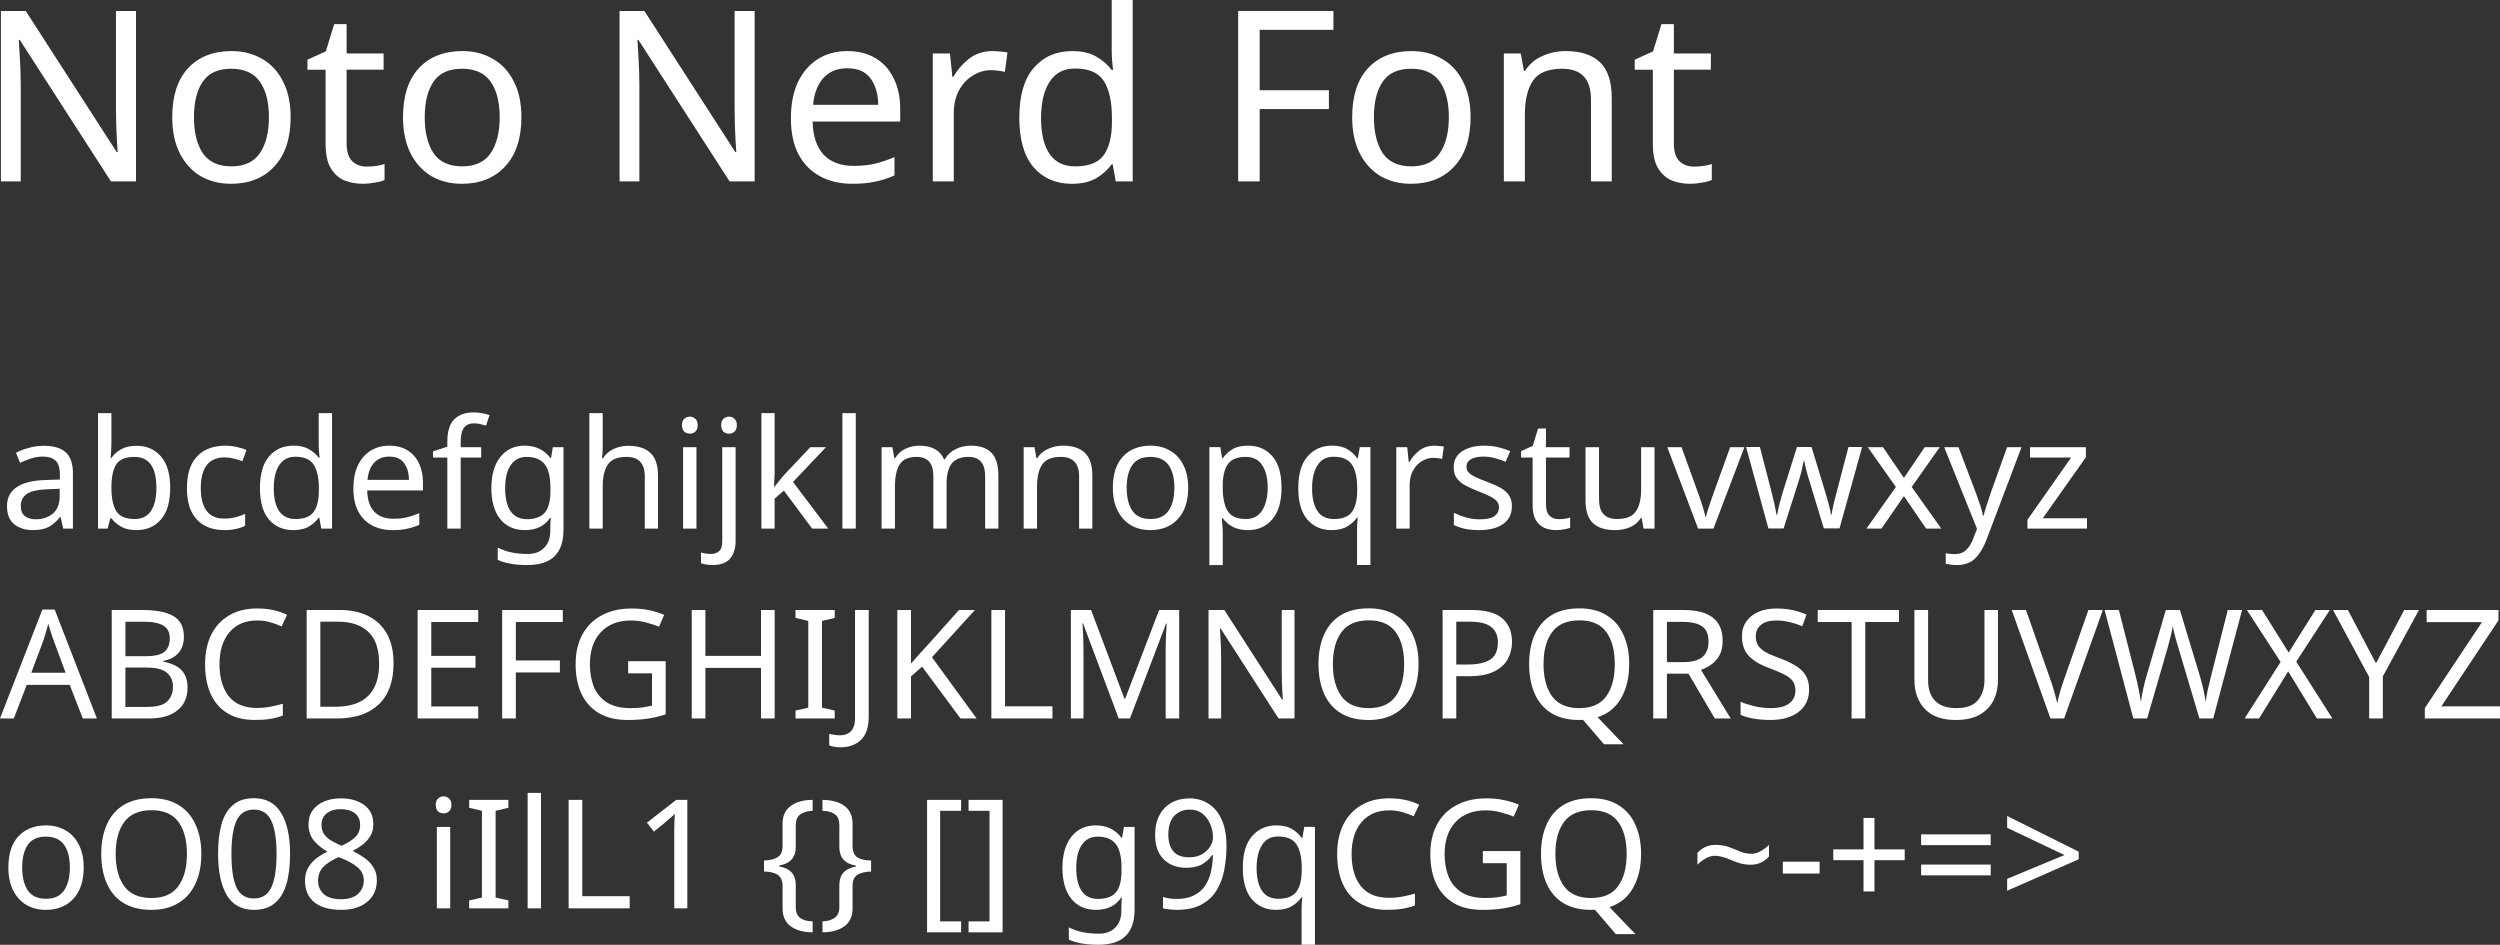 <?xml version="1.0" encoding="UTF-8" standalone="no"?>
<!-- Created with Inkscape (http://www.inkscape.org/) -->

<svg
   xmlns:dc="http://purl.org/dc/elements/1.1/"
   xmlns:cc="http://creativecommons.org/ns#"
   xmlns:rdf="http://www.w3.org/1999/02/22-rdf-syntax-ns#"
   xmlns:svg="http://www.w3.org/2000/svg"
   xmlns="http://www.w3.org/2000/svg"
   xmlns:sodipodi="http://sodipodi.sourceforge.net/DTD/sodipodi-0.dtd"
   xmlns:inkscape="http://www.inkscape.org/namespaces/inkscape"
   width="81.288mm"
   height="30.72mm"
   viewBox="0 0 288.029 108.85"
   id="svg2"
   version="1.1"
   inkscape:version="0.91 r13725"
   sodipodi:docname="Noto Nerd Font.svg">
  <rect x="0" y="0" width="288.029" height="108.85" fill="#333333" stroke="none"/>
  <defs
     id="defs4" />
  <sodipodi:namedview
     id="base"
     pagecolor="#ffffff"
     bordercolor="#666666"
     borderopacity="1.0"
     inkscape:pageopacity="0.0"
     inkscape:pageshadow="2"
     inkscape:zoom="0.7"
     inkscape:cx="-55.419407"
     inkscape:cy="-400.62144"
     inkscape:document-units="px"
     inkscape:current-layer="layer1"
     showgrid="false"
     inkscape:window-width="1861"
     inkscape:window-height="1056"
     inkscape:window-x="59"
     inkscape:window-y="24"
     inkscape:window-maximized="1" />
  <g
     inkscape:label="Layer 1"
     inkscape:groupmode="layer"
     id="layer1"
     transform="translate(-65.419,-80.034)">
    <g
       style="font-style:normal;font-weight:normal;font-size:27.5px;line-height:125%;font-family:'NotoSans Nerd Font';text-decoration: underline;text-decoration-line: underline;letter-spacing:0px;word-spacing:0px;fill:#ffffff;fill-opacity:1;stroke:none;stroke-width:1px;stroke-linecap:butt;stroke-linejoin:miter;stroke-opacity:1"
       id="text4136">
      <path
         d="m 81.09,100.934 -2.888,0 -10.505,-16.307 -0.11,0 q 0.055,0.963 0.138,2.393 0.083,1.43 0.083,2.942 l 0,10.972 -2.283,0 0,-19.635 2.86,0 10.477,16.253 0.11,0 q -0.028,-0.44 -0.083,-1.32 -0.028,-0.88 -0.083,-1.897 -0.028,-1.045 -0.028,-1.952 l 0,-11.082 2.31,0 0,19.635 z"
         id="path4140"
         inkscape:connector-curvature="0" />
      <path
         d="m 98.903,93.536 q 0,3.658 -1.87,5.665 -1.843,2.007 -5.005,2.007 -1.952,0 -3.493,-0.88 -1.512,-0.907 -2.393,-2.612 -0.88,-1.732 -0.88,-4.18 0,-3.658 1.815,-5.638 1.843,-1.98 5.032,-1.98 1.98,0 3.52,0.907 1.54,0.88 2.393,2.585 0.88,1.677 0.88,4.125 z m -11.137,0 q 0,2.612 1.018,4.152 1.045,1.512 3.3,1.512 2.228,0 3.272,-1.512 1.045,-1.54 1.045,-4.152 0,-2.612 -1.045,-4.098 -1.045,-1.485 -3.3,-1.485 -2.255,0 -3.272,1.485 -1.018,1.485 -1.018,4.098 z"
         id="path4142"
         inkscape:connector-curvature="0" />
      <path
         d="m 107.661,99.229 q 0.55,0 1.127,-0.083 0.578,-0.083 0.935,-0.22 l 0,1.842 q -0.385,0.193 -1.1,0.302 -0.715,0.138 -1.375,0.138 -1.155,0 -2.145,-0.385 -0.963,-0.412 -1.567,-1.402 -0.605,-0.99 -0.605,-2.777 l 0,-8.58 -2.09,0 0,-1.155 2.118,-0.963 0.963,-3.135 1.43,0 0,3.382 4.263,0 0,1.87 -4.263,0 0,8.525 q 0,1.347 0.632,2.007 0.66,0.632 1.677,0.632 z"
         id="path4144"
         inkscape:connector-curvature="0" />
      <path
         d="m 125.49,93.536 q 0,3.658 -1.87,5.665 -1.843,2.007 -5.005,2.007 -1.952,0 -3.493,-0.88 -1.512,-0.907 -2.393,-2.612 -0.88,-1.732 -0.88,-4.18 0,-3.658 1.815,-5.638 1.843,-1.98 5.032,-1.98 1.98,0 3.52,0.907 1.54,0.88 2.393,2.585 0.88,1.677 0.88,4.125 z m -11.137,0 q 0,2.612 1.018,4.152 1.045,1.512 3.3,1.512 2.228,0 3.272,-1.512 1.045,-1.54 1.045,-4.152 0,-2.612 -1.045,-4.098 -1.045,-1.485 -3.3,-1.485 -2.255,0 -3.272,1.485 -1.018,1.485 -1.018,4.098 z"
         id="path4146"
         inkscape:connector-curvature="0" />
      <path
         d="m 152.364,100.934 -2.888,0 -10.505,-16.307 -0.11,0 q 0.055,0.963 0.138,2.393 0.083,1.43 0.083,2.942 l 0,10.972 -2.283,0 0,-19.635 2.86,0 10.477,16.253 0.11,0 q -0.028,-0.44 -0.083,-1.32 -0.028,-0.88 -0.083,-1.897 -0.028,-1.045 -0.028,-1.952 l 0,-11.082 2.31,0 0,19.635 z"
         id="path4148"
         inkscape:connector-curvature="0" />
      <path
         d="m 163.055,85.919 q 1.87,0 3.245,0.825 1.375,0.825 2.09,2.337 0.743,1.485 0.743,3.493 l 0,1.458 -10.092,0 q 0.055,2.502 1.265,3.822 1.238,1.292 3.438,1.292 1.403,0 2.475,-0.247 1.1,-0.275 2.255,-0.77 l 0,2.117 q -1.127,0.495 -2.228,0.715 -1.1,0.247 -2.612,0.247 -2.118,0 -3.712,-0.853 -1.595,-0.852 -2.502,-2.53 -0.88,-1.677 -0.88,-4.152 0,-2.42 0.797,-4.152 0.825,-1.732 2.283,-2.667 1.485,-0.935 3.438,-0.935 z m -0.028,1.98 q -1.732,0 -2.75,1.127 -0.99,1.1 -1.183,3.08 l 7.508,0 q -0.028,-1.87 -0.88,-3.025 -0.853,-1.183 -2.695,-1.183 z"
         id="path4150"
         inkscape:connector-curvature="0" />
      <path
         d="m 179.76,85.919 q 0.412,0 0.88,0.055 0.468,0.028 0.853,0.11 l -0.302,2.228 q -0.357,-0.083 -0.797,-0.138 -0.44,-0.055 -0.797,-0.055 -1.127,0 -2.118,0.632 -0.99,0.605 -1.595,1.732 -0.578,1.1 -0.578,2.585 l 0,7.865 -2.42,0 0,-14.74 1.98,0 0.275,2.695 0.11,0 q 0.688,-1.21 1.815,-2.09 1.155,-0.88 2.695,-0.88 z"
         id="path4152"
         inkscape:connector-curvature="0" />
      <path
         d="m 188.906,101.209 q -2.75,0 -4.4,-1.897 -1.65,-1.925 -1.65,-5.72 0,-3.795 1.65,-5.72 1.677,-1.952 4.428,-1.952 1.705,0 2.777,0.632 1.1,0.632 1.788,1.54 l 0.165,0 q -0.055,-0.357 -0.11,-1.045 -0.055,-0.715 -0.055,-1.127 l 0,-5.885 2.42,0 0,20.9 -1.952,0 -0.357,-1.98 -0.11,0 q -0.66,0.935 -1.76,1.595 -1.1,0.66 -2.833,0.66 z m 0.385,-2.007 q 2.337,0 3.272,-1.265 0.963,-1.292 0.963,-3.877 l 0,-0.44 q 0,-2.75 -0.907,-4.207 -0.907,-1.485 -3.355,-1.485 -1.952,0 -2.942,1.567 -0.963,1.54 -0.963,4.152 0,2.64 0.963,4.098 0.99,1.458 2.97,1.458 z"
         id="path4154"
         inkscape:connector-curvature="0" />
      <path
         d="m 210.548,100.934 -2.475,0 0,-19.635 10.973,0 0,2.172 -8.498,0 0,6.957 7.975,0 0,2.172 -7.975,0 0,8.332 z"
         id="path4156"
         inkscape:connector-curvature="0" />
      <path
         d="m 234.846,93.536 q 0,3.658 -1.87,5.665 -1.843,2.007 -5.005,2.007 -1.952,0 -3.493,-0.88 -1.512,-0.907 -2.393,-2.612 -0.88,-1.732 -0.88,-4.18 0,-3.658 1.815,-5.638 1.843,-1.98 5.032,-1.98 1.98,0 3.52,0.907 1.54,0.88 2.393,2.585 0.88,1.677 0.88,4.125 z m -11.137,0 q 0,2.612 1.018,4.152 1.045,1.512 3.3,1.512 2.228,0 3.272,-1.512 1.045,-1.54 1.045,-4.152 0,-2.612 -1.045,-4.098 -1.045,-1.485 -3.3,-1.485 -2.255,0 -3.272,1.485 -1.018,1.485 -1.018,4.098 z"
         id="path4158"
         inkscape:connector-curvature="0" />
      <path
         d="m 245.776,85.919 q 2.64,0 3.987,1.292 1.347,1.292 1.347,4.125 l 0,9.597 -2.393,0 0,-9.432 q 0,-3.547 -3.3,-3.547 -2.447,0 -3.382,1.375 -0.935,1.375 -0.935,3.96 l 0,7.645 -2.42,0 0,-14.74 1.952,0 0.357,2.007 0.138,0 q 0.715,-1.155 1.98,-1.705 1.265,-0.578 2.667,-0.578 z"
         id="path4160"
         inkscape:connector-curvature="0" />
      <path
         d="m 260.576,99.229 q 0.55,0 1.127,-0.083 0.578,-0.083 0.935,-0.22 l 0,1.842 q -0.385,0.193 -1.1,0.302 -0.715,0.138 -1.375,0.138 -1.155,0 -2.145,-0.385 -0.963,-0.412 -1.567,-1.402 -0.605,-0.99 -0.605,-2.777 l 0,-8.58 -2.09,0 0,-1.155 2.118,-0.963 0.963,-3.135 1.43,0 0,3.382 4.263,0 0,1.87 -4.263,0 0,8.525 q 0,1.347 0.632,2.007 0.66,0.632 1.677,0.632 z"
         id="path4162"
         inkscape:connector-curvature="0" />
    </g>
    <g
       style="font-style:normal;font-weight:normal;font-size:27.5px;line-height:125%;font-family:'NotoSans Nerd Font';letter-spacing:0px;word-spacing:0px;fill:#ffffff;fill-opacity:1;stroke:none;stroke-width:1px;stroke-linecap:butt;stroke-linejoin:miter;stroke-opacity:1"
       id="text4140">
      <path
         d="m 70.459,131.396 q 1.715,0 2.538,0.752 0.823,0.752 0.823,2.397 l 0,6.388 -1.12,0 -0.297,-1.33 -0.07,0 q -0.613,0.77 -1.295,1.137 -0.682,0.367 -1.855,0.367 -1.278,0 -2.118,-0.665 -0.84,-0.682 -0.84,-2.118 0,-1.4 1.103,-2.152 1.103,-0.77 3.395,-0.84 l 1.593,-0.052 0,-0.56 q 0,-1.173 -0.507,-1.627 -0.507,-0.455 -1.435,-0.455 -0.735,0 -1.4,0.228 -0.665,0.21 -1.242,0.49 l -0.472,-1.155 q 0.613,-0.333 1.452,-0.56 0.84,-0.245 1.75,-0.245 z m 1.837,4.952 -1.383,0.052 q -1.75,0.07 -2.433,0.56 -0.665,0.49 -0.665,1.383 0,0.787 0.472,1.155 0.49,0.367 1.242,0.367 1.173,0 1.96,-0.647 0.805,-0.665 0.805,-2.03 l 0,-0.84 z"
         style="font-size:17.5px"
         id="path4165"
         inkscape:connector-curvature="0" />
      <path
         d="m 78.256,127.634 0,3.237 q 0,0.595 -0.035,1.12 -0.018,0.507 -0.052,0.805 l 0.087,0 q 0.403,-0.595 1.103,-0.998 0.7,-0.403 1.802,-0.403 1.75,0 2.8,1.225 1.067,1.208 1.067,3.623 0,2.415 -1.067,3.64 -1.067,1.225 -2.8,1.225 -1.103,0 -1.802,-0.403 -0.7,-0.403 -1.103,-0.963 l -0.122,0 -0.315,1.19 -1.103,0 0,-13.3 1.54,0 z m 2.643,5.04 q -1.505,0 -2.083,0.858 -0.56,0.858 -0.56,2.66 l 0,0.07 q 0,1.732 0.56,2.66 0.578,0.91 2.118,0.91 1.26,0 1.873,-0.927 0.63,-0.927 0.63,-2.678 0,-3.553 -2.538,-3.553 z"
         style="font-size:17.5px"
         id="path4167"
         inkscape:connector-curvature="0" />
      <path
         d="m 91.246,141.109 q -1.26,0 -2.223,-0.507 -0.963,-0.507 -1.522,-1.575 -0.542,-1.067 -0.542,-2.73 0,-1.732 0.56,-2.817 0.578,-1.085 1.575,-1.593 0.998,-0.507 2.257,-0.507 0.7,0 1.365,0.158 0.682,0.14 1.103,0.35 l -0.472,1.278 q -0.42,-0.158 -0.98,-0.297 -0.56,-0.14 -1.05,-0.14 -2.765,0 -2.765,3.553 0,1.698 0.665,2.607 0.682,0.892 2.013,0.892 0.752,0 1.347,-0.158 0.595,-0.158 1.085,-0.385 l 0,1.365 q -0.472,0.245 -1.05,0.367 -0.56,0.14 -1.365,0.14 z"
         style="font-size:17.5px"
         id="path4169"
         inkscape:connector-curvature="0" />
      <path
         d="m 99.216,141.109 q -1.75,0 -2.8,-1.208 -1.05,-1.225 -1.05,-3.64 0,-2.415 1.05,-3.64 1.067,-1.242 2.817,-1.242 1.085,0 1.768,0.403 0.7,0.403 1.137,0.98 l 0.105,0 q -0.035,-0.228 -0.07,-0.665 -0.035,-0.455 -0.035,-0.718 l 0,-3.745 1.54,0 0,13.3 -1.242,0 -0.228,-1.26 -0.07,0 q -0.42,0.595 -1.12,1.015 -0.7,0.42 -1.803,0.42 z m 0.245,-1.278 q 1.488,0 2.083,-0.805 0.613,-0.823 0.613,-2.467 l 0,-0.28 q 0,-1.75 -0.578,-2.678 -0.578,-0.945 -2.135,-0.945 -1.242,0 -1.873,0.998 -0.613,0.98 -0.613,2.643 0,1.68 0.613,2.607 0.63,0.927 1.89,0.927 z"
         style="font-size:17.5px"
         id="path4171"
         inkscape:connector-curvature="0" />
      <path
         d="m 110.28,131.379 q 1.19,0 2.065,0.525 0.875,0.525 1.33,1.488 0.472,0.945 0.472,2.223 l 0,0.927 -6.423,0 q 0.035,1.593 0.805,2.433 0.787,0.823 2.188,0.823 0.892,0 1.575,-0.158 0.7,-0.175 1.435,-0.49 l 0,1.347 q -0.718,0.315 -1.417,0.455 -0.7,0.158 -1.663,0.158 -1.347,0 -2.362,-0.542 -1.015,-0.542 -1.593,-1.61 -0.56,-1.067 -0.56,-2.643 0,-1.54 0.507,-2.643 0.525,-1.103 1.452,-1.698 0.945,-0.595 2.188,-0.595 z m -0.018,1.26 q -1.103,0 -1.75,0.718 -0.63,0.7 -0.752,1.96 l 4.777,0 q -0.018,-1.19 -0.56,-1.925 -0.542,-0.752 -1.715,-0.752 z"
         style="font-size:17.5px"
         id="path4173"
         inkscape:connector-curvature="0" />
      <path
         d="m 120.858,132.744 -2.362,0 0,8.19 -1.54,0 0,-8.19 -1.645,0 0,-0.718 1.645,-0.525 0,-0.542 q 0,-1.82 0.787,-2.607 0.805,-0.805 2.257,-0.805 0.542,0 1.015,0.105 0.472,0.087 0.805,0.21 l -0.403,1.208 q -0.28,-0.087 -0.647,-0.175 -0.367,-0.087 -0.752,-0.087 -0.77,0 -1.155,0.525 -0.367,0.507 -0.367,1.61 l 0,0.613 2.362,0 0,1.19 z"
         style="font-size:17.5px"
         id="path4175"
         inkscape:connector-curvature="0" />
      <path
         d="m 125.876,131.379 q 0.927,0 1.663,0.35 0.752,0.35 1.278,1.067 l 0.087,0 0.21,-1.242 1.225,0 0,9.537 q 0,2.013 -1.032,3.027 -1.015,1.015 -3.167,1.015 -2.065,0 -3.377,-0.595 l 0,-1.417 q 1.383,0.735 3.465,0.735 1.208,0 1.89,-0.718 0.7,-0.7 0.7,-1.925 l 0,-0.367 q 0,-0.21 0.018,-0.595 0.018,-0.403 0.035,-0.56 l -0.07,0 q -0.945,1.417 -2.905,1.417 -1.82,0 -2.853,-1.278 -1.015,-1.278 -1.015,-3.57 0,-2.24 1.015,-3.553 1.032,-1.33 2.835,-1.33 z m 0.21,1.295 q -1.173,0 -1.82,0.945 -0.647,0.927 -0.647,2.66 0,1.732 0.63,2.66 0.63,0.91 1.873,0.91 1.417,0 2.065,-0.752 0.647,-0.77 0.647,-2.467 l 0,-0.367 q 0,-1.907 -0.665,-2.748 -0.665,-0.84 -2.083,-0.84 z"
         style="font-size:17.5px"
         id="path4177"
         inkscape:connector-curvature="0" />
      <path
         d="m 134.858,127.634 0,3.902 q 0,0.7 -0.087,1.312 l 0.105,0 q 0.455,-0.718 1.225,-1.085 0.787,-0.367 1.698,-0.367 1.698,0 2.555,0.823 0.875,0.805 0.875,2.607 l 0,6.107 -1.522,0 0,-6.003 q 0,-2.257 -2.1,-2.257 -1.575,0 -2.17,0.892 -0.578,0.875 -0.578,2.52 l 0,4.848 -1.54,0 0,-13.3 1.54,0 z"
         style="font-size:17.5px"
         id="path4179"
         inkscape:connector-curvature="0" />
      <path
         d="m 144.906,128.036 q 0.35,0 0.613,0.245 0.28,0.228 0.28,0.735 0,0.507 -0.28,0.752 -0.263,0.228 -0.613,0.228 -0.385,0 -0.647,-0.228 -0.263,-0.245 -0.263,-0.752 0,-0.507 0.263,-0.735 0.263,-0.245 0.647,-0.245 z m 0.752,3.518 0,9.38 -1.54,0 0,-9.38 1.54,0 z"
         style="font-size:17.5px"
         id="path4181"
         inkscape:connector-curvature="0" />
      <path
         d="m 148.508,129.016 q 0,-0.507 0.263,-0.735 0.263,-0.245 0.647,-0.245 0.35,0 0.613,0.245 0.28,0.228 0.28,0.735 0,0.507 -0.28,0.752 -0.263,0.228 -0.613,0.228 -0.385,0 -0.647,-0.228 -0.263,-0.245 -0.263,-0.752 z m -0.98,16.117 q -0.455,0 -0.787,-0.07 -0.333,-0.052 -0.56,-0.14 l 0,-1.242 q 0.263,0.087 0.542,0.122 0.28,0.052 0.613,0.052 0.56,0 0.927,-0.315 0.367,-0.297 0.367,-1.155 l 0,-10.832 1.54,0 0,10.78 q 0,1.312 -0.63,2.047 -0.63,0.752 -2.013,0.752 z"
         style="font-size:17.5px"
         id="path4183"
         inkscape:connector-curvature="0" />
      <path
         d="m 154.665,127.634 0,6.947 q 0,0.28 -0.035,0.735 -0.018,0.455 -0.035,0.787 l 0.07,0 q 0.105,-0.14 0.315,-0.403 0.21,-0.263 0.42,-0.525 0.228,-0.28 0.385,-0.455 l 2.993,-3.167 1.802,0 -3.797,4.008 4.06,5.372 -1.855,0 -3.255,-4.375 -1.067,0.927 0,3.447 -1.522,0 0,-13.3 1.522,0 z"
         style="font-size:17.5px"
         id="path4185"
         inkscape:connector-curvature="0" />
      <path
         d="m 164.013,140.934 -1.54,0 0,-13.3 1.54,0 0,13.3 z"
         style="font-size:17.5px"
         id="path4187"
         inkscape:connector-curvature="0" />
      <path
         d="m 177.275,131.379 q 1.593,0 2.38,0.823 0.787,0.823 0.787,2.625 l 0,6.107 -1.522,0 0,-6.037 q 0,-2.223 -1.907,-2.223 -1.365,0 -1.96,0.787 -0.578,0.787 -0.578,2.292 l 0,5.18 -1.522,0 0,-6.037 q 0,-2.223 -1.925,-2.223 -1.417,0 -1.96,0.875 -0.542,0.875 -0.542,2.52 l 0,4.865 -1.54,0 0,-9.38 1.242,0 0.228,1.278 0.087,0 q 0.438,-0.735 1.173,-1.085 0.752,-0.367 1.593,-0.367 2.205,0 2.87,1.575 l 0.087,0 q 0.472,-0.805 1.278,-1.19 0.805,-0.385 1.732,-0.385 z"
         style="font-size:17.5px"
         id="path4189"
         inkscape:connector-curvature="0" />
      <path
         d="m 187.872,131.379 q 1.68,0 2.538,0.823 0.858,0.823 0.858,2.625 l 0,6.107 -1.522,0 0,-6.003 q 0,-2.257 -2.1,-2.257 -1.558,0 -2.152,0.875 -0.595,0.875 -0.595,2.52 l 0,4.865 -1.54,0 0,-9.38 1.242,0 0.228,1.278 0.087,0 q 0.455,-0.735 1.26,-1.085 0.805,-0.367 1.698,-0.367 z"
         style="font-size:17.5px"
         id="path4191"
         inkscape:connector-curvature="0" />
      <path
         d="m 202.313,136.226 q 0,2.328 -1.19,3.605 -1.173,1.278 -3.185,1.278 -1.242,0 -2.223,-0.56 -0.963,-0.578 -1.522,-1.663 -0.56,-1.103 -0.56,-2.66 0,-2.328 1.155,-3.587 1.173,-1.26 3.203,-1.26 1.26,0 2.24,0.578 0.98,0.56 1.522,1.645 0.56,1.067 0.56,2.625 z m -7.088,0 q 0,1.663 0.647,2.643 0.665,0.963 2.1,0.963 1.417,0 2.083,-0.963 0.665,-0.98 0.665,-2.643 0,-1.663 -0.665,-2.607 -0.665,-0.945 -2.1,-0.945 -1.435,0 -2.083,0.945 -0.647,0.945 -0.647,2.607 z"
         style="font-size:17.5px"
         id="path4193"
         inkscape:connector-curvature="0" />
      <path
         d="m 209.216,131.379 q 1.732,0 2.783,1.208 1.067,1.208 1.067,3.64 0,2.397 -1.067,3.64 -1.05,1.242 -2.8,1.242 -1.085,0 -1.802,-0.403 -0.7,-0.403 -1.103,-0.963 l -0.105,0 q 0.018,0.297 0.052,0.752 0.052,0.455 0.052,0.787 l 0,3.85 -1.54,0 0,-13.58 1.26,0 0.21,1.278 0.07,0 q 0.42,-0.613 1.103,-1.032 0.682,-0.42 1.82,-0.42 z m -0.28,1.295 q -1.435,0 -2.03,0.805 -0.595,0.805 -0.613,2.45 l 0,0.297 q 0,1.732 0.56,2.678 0.578,0.927 2.118,0.927 0.84,0 1.4,-0.455 0.56,-0.472 0.823,-1.295 0.28,-0.823 0.28,-1.873 0,-1.61 -0.63,-2.572 -0.613,-0.963 -1.907,-0.963 z"
         style="font-size:17.5px"
         id="path4195"
         inkscape:connector-curvature="0" />
      <path
         d="m 221.768,145.134 0,-4.008 q 0,-0.315 0.018,-0.735 0.018,-0.42 0.07,-0.718 l -0.105,0 q -0.403,0.595 -1.12,1.015 -0.7,0.42 -1.82,0.42 -1.698,0 -2.765,-1.208 -1.05,-1.225 -1.05,-3.64 0,-2.415 1.067,-3.64 1.085,-1.242 2.8,-1.242 1.103,0 1.802,0.42 0.7,0.42 1.12,1.032 l 0.07,0 0.228,-1.278 1.225,0 0,13.58 -1.54,0 z m -2.66,-5.303 q 1.435,0 2.047,-0.787 0.613,-0.805 0.63,-2.45 l 0,-0.315 q 0,-1.785 -0.595,-2.695 -0.595,-0.927 -2.118,-0.927 -1.26,0 -1.873,0.998 -0.613,0.98 -0.613,2.643 0,1.663 0.613,2.607 0.613,0.927 1.907,0.927 z"
         style="font-size:17.5px"
         id="path4197"
         inkscape:connector-curvature="0" />
      <path
         d="m 230.662,131.379 q 0.263,0 0.56,0.035 0.297,0.018 0.542,0.07 l -0.193,1.417 q -0.228,-0.052 -0.507,-0.087 -0.28,-0.035 -0.507,-0.035 -0.718,0 -1.347,0.403 -0.63,0.385 -1.015,1.103 -0.367,0.7 -0.367,1.645 l 0,5.005 -1.54,0 0,-9.38 1.26,0 0.175,1.715 0.07,0 q 0.438,-0.77 1.155,-1.33 0.735,-0.56 1.715,-0.56 z"
         style="font-size:17.5px"
         id="path4199"
         inkscape:connector-curvature="0" />
      <path
         d="m 239.606,138.344 q 0,1.365 -1.015,2.065 -1.015,0.7 -2.73,0.7 -0.98,0 -1.698,-0.158 -0.7,-0.158 -1.242,-0.438 l 0,-1.4 q 0.56,0.28 1.347,0.525 0.805,0.228 1.627,0.228 1.173,0 1.698,-0.367 0.525,-0.385 0.525,-1.015 0,-0.35 -0.193,-0.63 -0.193,-0.28 -0.7,-0.56 -0.49,-0.28 -1.417,-0.63 -0.91,-0.35 -1.558,-0.7 -0.647,-0.35 -0.998,-0.84 -0.35,-0.49 -0.35,-1.26 0,-1.19 0.963,-1.837 0.98,-0.647 2.555,-0.647 0.858,0 1.593,0.175 0.752,0.175 1.4,0.455 l -0.525,1.225 q -0.595,-0.245 -1.242,-0.42 -0.647,-0.175 -1.33,-0.175 -0.945,0 -1.452,0.315 -0.49,0.297 -0.49,0.823 0,0.403 0.228,0.665 0.228,0.263 0.752,0.525 0.542,0.263 1.435,0.595 0.892,0.333 1.522,0.682 0.63,0.35 0.963,0.858 0.333,0.49 0.333,1.242 z"
         style="font-size:17.5px"
         id="path4201"
         inkscape:connector-curvature="0" />
      <path
         d="m 245.005,139.849 q 0.35,0 0.718,-0.052 0.367,-0.052 0.595,-0.14 l 0,1.173 q -0.245,0.122 -0.7,0.193 -0.455,0.087 -0.875,0.087 -0.735,0 -1.365,-0.245 -0.613,-0.263 -0.998,-0.892 -0.385,-0.63 -0.385,-1.768 l 0,-5.46 -1.33,0 0,-0.735 1.347,-0.613 0.613,-1.995 0.91,0 0,2.152 2.712,0 0,1.19 -2.712,0 0,5.425 q 0,0.858 0.403,1.278 0.42,0.403 1.067,0.403 z"
         style="font-size:17.5px"
         id="path4203"
         inkscape:connector-curvature="0" />
      <path
         d="m 256.036,131.554 0,9.38 -1.26,0 -0.228,-1.242 -0.07,0 q -0.455,0.735 -1.26,1.085 -0.805,0.333 -1.715,0.333 -1.698,0 -2.555,-0.805 -0.858,-0.823 -0.858,-2.607 l 0,-6.143 1.558,0 0,6.037 q 0,2.24 2.083,2.24 1.558,0 2.152,-0.875 0.613,-0.875 0.613,-2.52 l 0,-4.883 1.54,0 z"
         style="font-size:17.5px"
         id="path4205"
         inkscape:connector-curvature="0" />
      <path
         d="m 261.062,140.934 -3.553,-9.38 1.645,0 1.995,5.53 q 0.14,0.385 0.297,0.858 0.158,0.472 0.28,0.91 0.122,0.438 0.175,0.718 l 0.07,0 q 0.052,-0.28 0.193,-0.718 0.14,-0.455 0.297,-0.91 0.158,-0.472 0.297,-0.858 l 1.995,-5.53 1.645,0 -3.57,9.38 -1.768,0 z"
         style="font-size:17.5px"
         id="path4207"
         inkscape:connector-curvature="0" />
      <path
         d="m 275.548,140.916 -1.61,-5.285 q -0.228,-0.718 -0.403,-1.4 -0.175,-0.682 -0.245,-1.085 l -0.07,0 q -0.07,0.403 -0.228,1.085 -0.158,0.682 -0.403,1.417 l -1.68,5.268 -1.75,0 -2.572,-9.38 1.593,0 1.295,5.005 q 0.193,0.752 0.367,1.522 0.175,0.77 0.245,1.278 l 0.07,0 q 0.052,-0.297 0.158,-0.735 0.105,-0.438 0.228,-0.91 0.122,-0.49 0.245,-0.875 l 1.663,-5.285 1.68,0 1.61,5.285 q 0.175,0.613 0.367,1.312 0.193,0.7 0.263,1.19 l 0.07,0 q 0.052,-0.438 0.228,-1.208 0.193,-0.77 0.403,-1.575 l 1.312,-5.005 1.575,0 -2.607,9.38 -1.802,0 z"
         style="font-size:17.5px"
         id="path4209"
         inkscape:connector-curvature="0" />
      <path
         d="m 283.846,136.139 -3.237,-4.585 1.75,0 2.415,3.535 2.397,-3.535 1.732,0 -3.237,4.585 3.413,4.795 -1.75,0 -2.555,-3.745 -2.59,3.745 -1.732,0 3.395,-4.795 z"
         style="font-size:17.5px"
         id="path4211"
         inkscape:connector-curvature="0" />
      <path
         d="m 289.416,131.554 1.645,0 2.03,5.338 q 0.263,0.718 0.472,1.347 0.21,0.63 0.315,1.208 l 0.07,0 q 0.105,-0.438 0.333,-1.137 0.228,-0.718 0.472,-1.435 l 1.907,-5.32 1.663,0 -4.043,10.675 q -0.507,1.33 -1.278,2.118 -0.77,0.787 -2.135,0.787 -0.42,0 -0.735,-0.052 -0.315,-0.035 -0.542,-0.087 l 0,-1.225 q 0.193,0.035 0.455,0.07 0.28,0.035 0.578,0.035 0.805,0 1.295,-0.455 0.49,-0.455 0.787,-1.208 l 0.49,-1.242 -3.78,-9.415 z"
         style="font-size:17.5px"
         id="path4213"
         inkscape:connector-curvature="0" />
      <path
         d="m 305.862,140.934 -6.86,0 0,-1.015 5.04,-7.175 -4.742,0 0,-1.19 6.44,0 0,1.155 -4.97,7.035 5.093,0 0,1.19 z"
         style="font-size:17.5px"
         id="path4215"
         inkscape:connector-curvature="0" />
      <path
         d="m 74.957,162.809 -1.505,-3.868 -4.952,0 -1.488,3.868 -1.593,0 4.883,-12.547 1.417,0 4.865,12.547 -1.627,0 z m -1.978,-5.268 -1.4,-3.78 q -0.052,-0.14 -0.175,-0.507 -0.122,-0.367 -0.245,-0.752 -0.105,-0.403 -0.175,-0.613 -0.14,0.542 -0.297,1.067 -0.14,0.507 -0.245,0.805 l -1.417,3.78 3.955,0 z"
         style="font-size:17.5px"
         id="path4217"
         inkscape:connector-curvature="0" />
      <path
         d="m 78.294,150.314 3.57,0 q 2.328,0 3.535,0.7 1.208,0.7 1.208,2.397 0,1.103 -0.613,1.837 -0.613,0.718 -1.768,0.927 l 0,0.087 q 0.787,0.14 1.417,0.472 0.647,0.333 1.015,0.945 0.367,0.613 0.367,1.575 0,1.698 -1.173,2.625 -1.155,0.927 -3.167,0.927 l -4.393,0 0,-12.495 z m 1.575,5.32 2.31,0 q 1.593,0 2.188,-0.507 0.613,-0.525 0.613,-1.54 0,-1.032 -0.735,-1.47 -0.718,-0.455 -2.31,-0.455 l -2.065,0 0,3.973 z m 0,1.312 0,4.532 2.52,0 q 1.663,0 2.31,-0.647 0.647,-0.647 0.647,-1.698 0,-0.98 -0.682,-1.575 -0.665,-0.613 -2.397,-0.613 l -2.397,0 z"
         style="font-size:17.5px"
         id="path4219"
         inkscape:connector-curvature="0" />
      <path
         d="m 95.03,151.521 q -2.013,0 -3.167,1.347 -1.155,1.347 -1.155,3.692 0,2.328 1.067,3.692 1.085,1.347 3.237,1.347 0.805,0 1.54,-0.14 0.735,-0.14 1.452,-0.35 l 0,1.365 q -0.7,0.263 -1.452,0.385 -0.735,0.122 -1.768,0.122 -1.907,0 -3.185,-0.787 -1.278,-0.787 -1.925,-2.24 -0.63,-1.452 -0.63,-3.413 0,-1.89 0.682,-3.325 0.7,-1.452 2.047,-2.257 1.347,-0.823 3.272,-0.823 1.978,0 3.447,0.735 l -0.63,1.33 q -0.578,-0.263 -1.295,-0.472 -0.7,-0.21 -1.54,-0.21 z"
         style="font-size:17.5px"
         id="path4221"
         inkscape:connector-curvature="0" />
      <path
         d="m 110.76,156.439 q 0,3.167 -1.732,4.777 -1.715,1.593 -4.795,1.593 l -3.482,0 0,-12.495 3.85,0 q 1.873,0 3.255,0.7 1.4,0.7 2.152,2.065 0.752,1.365 0.752,3.36 z m -1.663,0.052 q 0,-2.502 -1.242,-3.658 -1.225,-1.173 -3.482,-1.173 l -2.047,0 0,9.8 1.698,0 q 5.075,0 5.075,-4.97 z"
         style="font-size:17.5px"
         id="path4223"
         inkscape:connector-curvature="0" />
      <path
         d="m 120.515,162.809 -6.982,0 0,-12.495 6.982,0 0,1.383 -5.407,0 0,3.902 5.093,0 0,1.365 -5.093,0 0,4.463 5.407,0 0,1.383 z"
         style="font-size:17.5px"
         id="path4225"
         inkscape:connector-curvature="0" />
      <path
         d="m 124.849,162.809 -1.575,0 0,-12.495 6.982,0 0,1.383 -5.407,0 0,4.428 5.075,0 0,1.383 -5.075,0 0,5.303 z"
         style="font-size:17.5px"
         id="path4227"
         inkscape:connector-curvature="0" />
      <path
         d="m 137.791,156.211 4.322,0 0,6.125 q -1.015,0.333 -2.047,0.49 -1.032,0.158 -2.345,0.158 -1.942,0 -3.272,-0.77 -1.33,-0.787 -2.03,-2.223 -0.682,-1.452 -0.682,-3.43 0,-1.942 0.752,-3.377 0.77,-1.452 2.223,-2.24 1.452,-0.805 3.5,-0.805 1.05,0 1.978,0.193 0.945,0.193 1.75,0.542 l -0.595,1.365 q -0.665,-0.28 -1.505,-0.49 -0.823,-0.228 -1.715,-0.228 -2.24,0 -3.5,1.365 -1.242,1.347 -1.242,3.675 0,1.488 0.472,2.643 0.49,1.137 1.522,1.785 1.032,0.63 2.712,0.63 0.823,0 1.4,-0.087 0.578,-0.087 1.05,-0.21 l 0,-3.71 -2.748,0 0,-1.4 z"
         style="font-size:17.5px"
         id="path4229"
         inkscape:connector-curvature="0" />
      <path
         d="m 154.67,162.809 -1.575,0 0,-5.827 -6.405,0 0,5.827 -1.575,0 0,-12.495 1.575,0 0,5.285 6.405,0 0,-5.285 1.575,0 0,12.495 z"
         style="font-size:17.5px"
         id="path4231"
         inkscape:connector-curvature="0" />
      <path
         d="m 161.587,162.809 -4.515,0 0,-0.91 1.47,-0.333 0,-9.992 -1.47,-0.35 0,-0.91 4.515,0 0,0.91 -1.47,0.35 0,9.992 1.47,0.333 0,0.91 z"
         style="font-size:17.5px"
         id="path4233"
         inkscape:connector-curvature="0" />
      <path
         d="m 162.249,166.134 q -0.42,0 -0.735,-0.07 -0.315,-0.052 -0.56,-0.158 l 0,-1.33 q 0.28,0.087 0.595,0.122 0.315,0.052 0.665,0.052 0.438,0 0.823,-0.175 0.403,-0.175 0.647,-0.613 0.245,-0.42 0.245,-1.225 l 0,-12.425 1.575,0 0,12.303 q 0,1.802 -0.892,2.66 -0.892,0.858 -2.362,0.858 z"
         style="font-size:17.5px"
         id="path4235"
         inkscape:connector-curvature="0" />
      <path
         d="m 177.936,162.809 -1.855,0 -4.428,-5.968 -1.278,1.12 0,4.848 -1.575,0 0,-12.495 1.575,0 0,6.16 q 0.525,-0.595 1.067,-1.19 0.542,-0.595 1.085,-1.19 l 3.377,-3.78 1.837,0 -4.952,5.442 5.145,7.053 z"
         style="font-size:17.5px"
         id="path4237"
         inkscape:connector-curvature="0" />
      <path
         d="m 179.636,162.809 0,-12.495 1.575,0 0,11.095 5.46,0 0,1.4 -7.035,0 z"
         style="font-size:17.5px"
         id="path4239"
         inkscape:connector-curvature="0" />
      <path
         d="m 194.309,162.809 -4.112,-10.955 -0.07,0 q 0.052,0.542 0.087,1.47 0.035,0.91 0.035,1.907 l 0,7.577 -1.452,0 0,-12.495 2.328,0 3.85,10.238 0.07,0 3.92,-10.238 2.31,0 0,12.495 -1.558,0 0,-7.683 q 0,-0.91 0.035,-1.802 0.052,-0.892 0.087,-1.452 l -0.07,0 -4.165,10.938 -1.295,0 z"
         style="font-size:17.5px"
         id="path4241"
         inkscape:connector-curvature="0" />
      <path
         d="m 214.561,162.809 -1.837,0 -6.685,-10.377 -0.07,0 q 0.035,0.613 0.087,1.522 0.052,0.91 0.052,1.873 l 0,6.982 -1.452,0 0,-12.495 1.82,0 6.668,10.342 0.07,0 q -0.018,-0.28 -0.052,-0.84 -0.018,-0.56 -0.052,-1.208 -0.018,-0.665 -0.018,-1.242 l 0,-7.053 1.47,0 0,12.495 z"
         style="font-size:17.5px"
         id="path4243"
         inkscape:connector-curvature="0" />
      <path
         d="m 228.854,156.544 q 0,1.942 -0.665,3.395 -0.647,1.435 -1.942,2.24 -1.278,0.805 -3.15,0.805 -1.942,0 -3.237,-0.805 -1.278,-0.805 -1.907,-2.257 -0.63,-1.452 -0.63,-3.395 0,-1.907 0.63,-3.342 0.63,-1.452 1.907,-2.257 1.295,-0.805 3.255,-0.805 1.873,0 3.15,0.805 1.278,0.787 1.925,2.24 0.665,1.435 0.665,3.377 z m -9.87,0 q 0,2.362 0.998,3.728 0.998,1.347 3.115,1.347 2.118,0 3.098,-1.347 0.998,-1.365 0.998,-3.728 0,-2.362 -0.98,-3.692 -0.98,-1.347 -3.098,-1.347 -2.135,0 -3.132,1.347 -0.998,1.33 -0.998,3.692 z"
         style="font-size:17.5px"
         id="path4245"
         inkscape:connector-curvature="0" />
      <path
         d="m 234.931,150.314 q 2.45,0 3.57,0.963 1.12,0.963 1.12,2.712 0,1.032 -0.472,1.942 -0.455,0.892 -1.558,1.452 -1.085,0.56 -2.958,0.56 l -1.435,0 0,4.865 -1.575,0 0,-12.495 3.308,0 z m -0.14,1.347 -1.593,0 0,4.935 1.26,0 q 1.785,0 2.66,-0.578 0.875,-0.578 0.875,-1.96 0,-1.208 -0.787,-1.802 -0.77,-0.595 -2.415,-0.595 z"
         style="font-size:17.5px"
         id="path4247"
         inkscape:connector-curvature="0" />
      <path
         d="m 253.122,156.544 q 0,2.292 -0.927,3.92 -0.91,1.61 -2.712,2.205 l 2.993,3.115 -2.257,0 -2.415,-2.817 q -0.105,0 -0.228,0 -0.105,0.018 -0.21,0.018 -1.942,0 -3.237,-0.805 -1.278,-0.805 -1.907,-2.257 -0.63,-1.452 -0.63,-3.395 0,-1.907 0.63,-3.342 0.63,-1.452 1.907,-2.257 1.295,-0.805 3.255,-0.805 1.873,0 3.15,0.805 1.278,0.787 1.925,2.24 0.665,1.435 0.665,3.377 z m -9.87,0 q 0,2.362 0.998,3.728 0.998,1.347 3.115,1.347 2.118,0 3.098,-1.347 0.998,-1.365 0.998,-3.728 0,-2.362 -0.98,-3.692 -0.98,-1.347 -3.098,-1.347 -2.135,0 -3.132,1.347 -0.998,1.33 -0.998,3.692 z"
         style="font-size:17.5px"
         id="path4249"
         inkscape:connector-curvature="0" />
      <path
         d="m 259.339,150.314 q 2.328,0 3.43,0.892 1.12,0.875 1.12,2.66 0,0.998 -0.367,1.663 -0.367,0.665 -0.945,1.067 -0.56,0.403 -1.19,0.613 l 3.43,5.6 -1.837,0 -3.027,-5.162 -2.485,0 0,5.162 -1.575,0 0,-12.495 3.447,0 z m -0.087,1.365 -1.785,0 0,4.638 1.873,0 q 1.522,0 2.223,-0.595 0.7,-0.613 0.7,-1.785 0,-1.225 -0.735,-1.732 -0.735,-0.525 -2.275,-0.525 z"
         style="font-size:17.5px"
         id="path4251"
         inkscape:connector-curvature="0" />
      <path
         d="m 273.848,159.466 q 0,1.663 -1.208,2.59 -1.208,0.927 -3.255,0.927 -1.05,0 -1.942,-0.158 -0.892,-0.158 -1.488,-0.438 l 0,-1.505 q 0.63,0.28 1.558,0.507 0.945,0.228 1.942,0.228 1.383,0 2.1,-0.542 0.718,-0.542 0.718,-1.47 0,-0.613 -0.263,-1.032 -0.263,-0.42 -0.91,-0.77 -0.647,-0.35 -1.768,-0.77 -1.61,-0.578 -2.415,-1.417 -0.805,-0.84 -0.805,-2.292 0,-0.98 0.507,-1.698 0.507,-0.718 1.4,-1.103 0.892,-0.385 2.083,-0.385 1.015,0 1.873,0.193 0.858,0.193 1.575,0.507 l -0.49,1.347 q -0.647,-0.28 -1.417,-0.472 -0.77,-0.193 -1.575,-0.193 -1.173,0 -1.768,0.507 -0.595,0.49 -0.595,1.312 0,0.63 0.263,1.05 0.263,0.42 0.858,0.77 0.595,0.333 1.61,0.7 1.103,0.403 1.855,0.875 0.77,0.455 1.155,1.103 0.403,0.647 0.403,1.627 z"
         style="font-size:17.5px"
         id="path4253"
         inkscape:connector-curvature="0" />
      <path
         d="m 280.32,162.809 -1.575,0 0,-11.113 -3.902,0 0,-1.383 9.363,0 0,1.383 -3.885,0 0,11.113 z"
         style="font-size:17.5px"
         id="path4255"
         inkscape:connector-curvature="0" />
      <path
         d="m 295.609,150.314 0,8.085 q 0,1.295 -0.525,2.345 -0.525,1.032 -1.61,1.645 -1.085,0.595 -2.73,0.595 -2.345,0 -3.553,-1.26 -1.208,-1.278 -1.208,-3.36 l 0,-8.05 1.575,0 0,8.102 q 0,1.522 0.805,2.362 0.823,0.84 2.467,0.84 1.698,0 2.45,-0.892 0.77,-0.91 0.77,-2.328 l 0,-8.085 1.558,0 z"
         style="font-size:17.5px"
         id="path4257"
         inkscape:connector-curvature="0" />
      <path
         d="m 307.692,150.314 -4.463,12.495 -1.575,0 -4.463,-12.495 1.645,0 2.817,8.015 q 0.28,0.77 0.455,1.452 0.193,0.665 0.333,1.278 0.122,-0.613 0.315,-1.295 0.193,-0.682 0.472,-1.47 l 2.8,-7.98 1.663,0 z"
         style="font-size:17.5px"
         id="path4259"
         inkscape:connector-curvature="0" />
      <path
         d="m 323.733,150.314 -3.325,12.495 -1.593,0 -2.433,-8.19 q -0.158,-0.49 -0.297,-0.998 -0.122,-0.525 -0.228,-0.91 -0.087,-0.403 -0.105,-0.56 -0.018,0.228 -0.193,0.98 -0.175,0.735 -0.403,1.54 l -2.362,8.137 -1.593,0 -3.308,-12.495 1.645,0 1.942,7.63 q 0.21,0.805 0.35,1.558 0.158,0.752 0.245,1.417 0.087,-0.682 0.263,-1.488 0.175,-0.805 0.403,-1.575 l 2.205,-7.543 1.627,0 2.292,7.595 q 0.245,0.805 0.42,1.61 0.175,0.805 0.263,1.4 0.07,-0.647 0.228,-1.4 0.175,-0.77 0.385,-1.593 l 1.925,-7.612 1.645,0 z"
         style="font-size:17.5px"
         id="path4261"
         inkscape:connector-curvature="0" />
      <path
         d="m 334.14,162.809 -1.785,0 -3.308,-5.425 -3.36,5.425 -1.663,0 4.147,-6.51 -3.885,-5.985 1.75,0 3.062,4.9 3.08,-4.9 1.663,0 -3.868,5.95 4.165,6.545 z"
         style="font-size:17.5px"
         id="path4263"
         inkscape:connector-curvature="0" />
      <path
         d="m 339.161,156.456 3.255,-6.143 1.698,0 -4.165,7.647 0,4.848 -1.575,0 0,-4.777 -4.165,-7.718 1.715,0 3.237,6.143 z"
         style="font-size:17.5px"
         id="path4265"
         inkscape:connector-curvature="0" />
      <path
         d="m 353.448,162.809 -8.662,0 0,-1.19 6.58,-9.905 -6.37,0 0,-1.4 8.277,0 0,1.19 -6.58,9.905 6.755,0 0,1.4 z"
         style="font-size:17.5px"
         id="path4267"
         inkscape:connector-curvature="0" />
      <path
         d="m 75.062,179.976 q 0,2.328 -1.19,3.605 -1.173,1.278 -3.185,1.278 -1.242,0 -2.223,-0.56 -0.963,-0.578 -1.522,-1.663 -0.56,-1.103 -0.56,-2.66 0,-2.328 1.155,-3.587 1.173,-1.26 3.203,-1.26 1.26,0 2.24,0.578 0.98,0.56 1.522,1.645 0.56,1.067 0.56,2.625 z m -7.088,0 q 0,1.663 0.647,2.643 0.665,0.963 2.1,0.963 1.417,0 2.083,-0.963 0.665,-0.98 0.665,-2.643 0,-1.663 -0.665,-2.607 -0.665,-0.945 -2.1,-0.945 -1.435,0 -2.083,0.945 -0.647,0.945 -0.647,2.607 z"
         style="font-size:17.5px"
         id="path4269"
         inkscape:connector-curvature="0" />
      <path
         d="m 88.615,178.419 q 0,1.942 -0.665,3.395 -0.647,1.435 -1.942,2.24 -1.278,0.805 -3.15,0.805 -1.942,0 -3.237,-0.805 -1.278,-0.805 -1.907,-2.257 -0.63,-1.452 -0.63,-3.395 0,-1.907 0.63,-3.342 0.63,-1.452 1.907,-2.257 1.295,-0.805 3.255,-0.805 1.873,0 3.15,0.805 1.278,0.787 1.925,2.24 0.665,1.435 0.665,3.377 z m -9.87,0 q 0,2.362 0.998,3.728 0.998,1.347 3.115,1.347 2.118,0 3.098,-1.347 0.998,-1.365 0.998,-3.728 0,-2.362 -0.98,-3.692 -0.98,-1.347 -3.098,-1.347 -2.135,0 -3.132,1.347 -0.998,1.33 -0.998,3.692 z"
         style="font-size:17.5px"
         id="path4271"
         inkscape:connector-curvature="0" />
      <path
         d="m 98.839,178.419 q 0,2.03 -0.42,3.465 -0.42,1.435 -1.347,2.205 -0.91,0.77 -2.397,0.77 -2.118,0 -3.132,-1.698 -0.998,-1.715 -0.998,-4.742 0,-2.03 0.403,-3.465 0.42,-1.435 1.33,-2.188 0.91,-0.77 2.397,-0.77 2.1,0 3.132,1.698 1.032,1.68 1.032,4.725 z m -6.755,0 q 0,2.572 0.578,3.85 0.595,1.278 2.013,1.278 1.4,0 1.995,-1.26 0.613,-1.278 0.613,-3.868 0,-2.555 -0.613,-3.833 -0.595,-1.278 -1.995,-1.278 -1.417,0 -2.013,1.278 -0.578,1.278 -0.578,3.833 z"
         style="font-size:17.5px"
         id="path4273"
         inkscape:connector-curvature="0" />
      <path
         d="m 104.689,172.014 q 1.645,0 2.695,0.77 1.05,0.77 1.05,2.223 0,0.752 -0.333,1.312 -0.315,0.56 -0.858,0.998 -0.542,0.42 -1.19,0.752 0.77,0.385 1.4,0.84 0.63,0.455 0.998,1.067 0.385,0.613 0.385,1.47 0,1.575 -1.12,2.502 -1.12,0.91 -2.975,0.91 -2.03,0 -3.115,-0.875 -1.067,-0.892 -1.067,-2.485 0,-0.84 0.35,-1.47 0.367,-0.647 0.963,-1.103 0.595,-0.455 1.278,-0.77 -0.927,-0.525 -1.558,-1.26 -0.63,-0.752 -0.63,-1.907 0,-0.945 0.49,-1.61 0.49,-0.665 1.33,-1.015 0.84,-0.35 1.907,-0.35 z m -0.018,1.242 q -0.98,0 -1.593,0.472 -0.613,0.455 -0.613,1.33 0,0.647 0.297,1.085 0.315,0.438 0.84,0.752 0.525,0.297 1.155,0.578 0.91,-0.385 1.522,-0.927 0.63,-0.542 0.63,-1.488 0,-0.875 -0.613,-1.33 -0.613,-0.472 -1.627,-0.472 z m -2.607,8.26 q 0,0.91 0.647,1.522 0.647,0.595 1.995,0.595 1.278,0 1.942,-0.595 0.682,-0.613 0.682,-1.575 0,-0.91 -0.718,-1.505 -0.718,-0.613 -1.907,-1.067 l -0.28,-0.105 q -1.155,0.507 -1.768,1.137 -0.595,0.63 -0.595,1.593 z"
         style="font-size:17.5px"
         id="path4275"
         inkscape:connector-curvature="0" />
      <path
         d="m 116.537,171.786 q 0.35,0 0.613,0.245 0.28,0.228 0.28,0.735 0,0.507 -0.28,0.752 -0.263,0.228 -0.613,0.228 -0.385,0 -0.647,-0.228 -0.263,-0.245 -0.263,-0.752 0,-0.507 0.263,-0.735 0.263,-0.245 0.647,-0.245 z m 0.752,3.518 0,9.38 -1.54,0 0,-9.38 1.54,0 z"
         style="font-size:17.5px"
         id="path4277"
         inkscape:connector-curvature="0" />
      <path
         d="m 123.989,184.684 -4.515,0 0,-0.91 1.47,-0.333 0,-9.992 -1.47,-0.35 0,-0.91 4.515,0 0,0.91 -1.47,0.35 0,9.992 1.47,0.333 0,0.91 z"
         style="font-size:17.5px"
         id="path4279"
         inkscape:connector-curvature="0" />
      <path
         d="m 127.749,184.684 -1.54,0 0,-13.3 1.54,0 0,13.3 z"
         style="font-size:17.5px"
         id="path4281"
         inkscape:connector-curvature="0" />
      <path
         d="m 130.93,184.684 0,-12.495 1.575,0 0,11.095 5.46,0 0,1.4 -7.035,0 z"
         style="font-size:17.5px"
         id="path4283"
         inkscape:connector-curvature="0" />
      <path
         d="m 144.606,184.684 -1.505,0 0,-8.732 q 0,-0.752 0.018,-1.208 0.018,-0.455 0.052,-0.945 -0.28,0.28 -0.525,0.472 -0.228,0.193 -0.56,0.49 l -1.33,1.085 -0.805,-1.032 3.377,-2.625 1.278,0 0,12.495 z"
         style="font-size:17.5px"
         id="path4285"
         inkscape:connector-curvature="0" />
      <path
         d="m 159.044,187.449 q -1.61,-0.018 -2.538,-0.7 -0.927,-0.682 -0.927,-2.083 l 0,-2.572 q 0,-0.892 -0.56,-1.26 -0.542,-0.385 -1.575,-0.385 l 0,-1.278 q 1.032,-0.018 1.575,-0.385 0.56,-0.367 0.56,-1.242 l 0,-2.59 q 0,-1.4 0.963,-2.083 0.963,-0.682 2.502,-0.682 l 0,1.26 q -0.91,0.035 -1.435,0.42 -0.507,0.367 -0.507,1.225 l 0,2.52 q 0,1.802 -1.907,2.135 l 0,0.105 q 1.907,0.333 1.907,2.135 l 0,2.572 q 0,0.858 0.507,1.225 0.507,0.385 1.435,0.403 l 0,1.26 z"
         style="font-size:17.5px"
         id="path4287"
         inkscape:connector-curvature="0" />
      <path
         d="m 160.179,187.449 0,-1.26 q 0.91,-0.035 1.417,-0.42 0.525,-0.367 0.525,-1.225 l 0,-2.538 q 0,-1.802 1.907,-2.135 l 0,-0.105 q -1.907,-0.333 -1.907,-2.135 l 0,-2.555 q 0,-0.858 -0.507,-1.225 -0.507,-0.385 -1.435,-0.403 l 0,-1.26 q 1.61,0.018 2.538,0.7 0.927,0.682 0.927,2.083 l 0,2.555 q 0,0.892 0.542,1.278 0.56,0.367 1.593,0.367 l 0,1.278 q -1.032,0.018 -1.593,0.385 -0.542,0.367 -0.542,1.242 l 0,2.607 q 0,1.4 -0.963,2.083 -0.963,0.682 -2.502,0.682 z"
         style="font-size:17.5px"
         id="path4289"
         inkscape:connector-curvature="0" />
      <path
         d="m 176.15,187.449 -3.92,0 0,-15.26 3.92,0 0,1.26 -2.415,0 0,12.74 2.415,0 0,1.26 z"
         style="font-size:17.5px"
         id="path4291"
         inkscape:connector-curvature="0" />
      <path
         d="m 177.009,186.189 2.415,0 0,-12.74 -2.415,0 0,-1.26 3.92,0 0,15.26 -3.92,0 0,-1.26 z"
         style="font-size:17.5px"
         id="path4293"
         inkscape:connector-curvature="0" />
      <path
         d="m 191.672,175.129 q 0.927,0 1.663,0.35 0.752,0.35 1.278,1.067 l 0.087,0 0.21,-1.242 1.225,0 0,9.537 q 0,2.013 -1.032,3.027 -1.015,1.015 -3.167,1.015 -2.065,0 -3.377,-0.595 l 0,-1.417 q 1.383,0.735 3.465,0.735 1.208,0 1.89,-0.718 0.7,-0.7 0.7,-1.925 l 0,-0.367 q 0,-0.21 0.018,-0.595 0.018,-0.403 0.035,-0.56 l -0.07,0 q -0.945,1.417 -2.905,1.417 -1.82,0 -2.853,-1.278 -1.015,-1.278 -1.015,-3.57 0,-2.24 1.015,-3.553 1.032,-1.33 2.835,-1.33 z m 0.21,1.295 q -1.173,0 -1.82,0.945 -0.647,0.927 -0.647,2.66 0,1.732 0.63,2.66 0.63,0.91 1.873,0.91 1.417,0 2.065,-0.752 0.647,-0.77 0.647,-2.467 l 0,-0.367 q 0,-1.907 -0.665,-2.748 -0.665,-0.84 -2.083,-0.84 z"
         style="font-size:17.5px"
         id="path4295"
         inkscape:connector-curvature="0" />
      <path
         d="m 206.726,177.526 q 0,1.347 -0.245,2.66 -0.228,1.295 -0.858,2.362 -0.613,1.05 -1.75,1.68 -1.12,0.63 -2.888,0.63 -0.35,0 -0.823,-0.052 -0.472,-0.035 -0.752,-0.122 l 0,-1.312 q 0.682,0.228 1.54,0.228 1.225,0 2.013,-0.403 0.805,-0.403 1.278,-1.085 0.472,-0.7 0.682,-1.61 0.21,-0.927 0.245,-1.942 l -0.105,0 q -0.403,0.595 -1.12,1.032 -0.718,0.42 -1.855,0.42 -1.61,0 -2.607,-0.98 -0.98,-0.998 -0.98,-2.8 0,-1.312 0.49,-2.257 0.49,-0.945 1.383,-1.452 0.91,-0.507 2.118,-0.507 1.19,0 2.152,0.613 0.963,0.595 1.522,1.82 0.56,1.208 0.56,3.08 z m -4.235,-4.218 q -1.085,0 -1.785,0.718 -0.682,0.718 -0.682,2.188 0,1.208 0.578,1.907 0.595,0.682 1.82,0.682 0.84,0 1.452,-0.333 0.613,-0.35 0.945,-0.875 0.35,-0.525 0.35,-1.085 0,-0.752 -0.297,-1.488 -0.297,-0.735 -0.892,-1.225 -0.595,-0.49 -1.488,-0.49 z"
         style="font-size:17.5px"
         id="path4297"
         inkscape:connector-curvature="0" />
      <path
         d="m 215.376,188.884 0,-4.008 q 0,-0.315 0.018,-0.735 0.018,-0.42 0.07,-0.718 l -0.105,0 q -0.403,0.595 -1.12,1.015 -0.7,0.42 -1.82,0.42 -1.698,0 -2.765,-1.208 -1.05,-1.225 -1.05,-3.64 0,-2.415 1.067,-3.64 1.085,-1.242 2.8,-1.242 1.103,0 1.802,0.42 0.7,0.42 1.12,1.032 l 0.07,0 0.228,-1.278 1.225,0 0,13.58 -1.54,0 z m -2.66,-5.303 q 1.435,0 2.047,-0.787 0.613,-0.805 0.63,-2.45 l 0,-0.315 q 0,-1.785 -0.595,-2.695 -0.595,-0.927 -2.118,-0.927 -1.26,0 -1.873,0.998 -0.613,0.98 -0.613,2.643 0,1.663 0.613,2.607 0.613,0.927 1.907,0.927 z"
         style="font-size:17.5px"
         id="path4299"
         inkscape:connector-curvature="0" />
      <path
         d="m 225.46,173.396 q -2.013,0 -3.167,1.347 -1.155,1.347 -1.155,3.692 0,2.328 1.067,3.692 1.085,1.347 3.237,1.347 0.805,0 1.54,-0.14 0.735,-0.14 1.452,-0.35 l 0,1.365 q -0.7,0.263 -1.452,0.385 -0.735,0.122 -1.768,0.122 -1.907,0 -3.185,-0.787 -1.278,-0.787 -1.925,-2.24 -0.63,-1.452 -0.63,-3.413 0,-1.89 0.682,-3.325 0.7,-1.452 2.047,-2.257 1.347,-0.823 3.272,-0.823 1.978,0 3.447,0.735 l -0.63,1.33 q -0.578,-0.263 -1.295,-0.472 -0.7,-0.21 -1.54,-0.21 z"
         style="font-size:17.5px"
         id="path4301"
         inkscape:connector-curvature="0" />
      <path
         d="m 236.263,178.086 4.322,0 0,6.125 q -1.015,0.333 -2.047,0.49 -1.032,0.158 -2.345,0.158 -1.942,0 -3.272,-0.77 -1.33,-0.787 -2.03,-2.223 -0.682,-1.452 -0.682,-3.43 0,-1.942 0.752,-3.377 0.77,-1.452 2.223,-2.24 1.452,-0.805 3.5,-0.805 1.05,0 1.978,0.193 0.945,0.193 1.75,0.542 l -0.595,1.365 q -0.665,-0.28 -1.505,-0.49 -0.823,-0.228 -1.715,-0.228 -2.24,0 -3.5,1.365 -1.242,1.347 -1.242,3.675 0,1.488 0.472,2.643 0.49,1.137 1.522,1.785 1.032,0.63 2.712,0.63 0.823,0 1.4,-0.087 0.578,-0.087 1.05,-0.21 l 0,-3.71 -2.748,0 0,-1.4 z"
         style="font-size:17.5px"
         id="path4303"
         inkscape:connector-curvature="0" />
      <path
         d="m 254.489,178.419 q 0,2.292 -0.927,3.92 -0.91,1.61 -2.712,2.205 l 2.993,3.115 -2.257,0 -2.415,-2.817 q -0.105,0 -0.228,0 -0.105,0.018 -0.21,0.018 -1.942,0 -3.237,-0.805 -1.278,-0.805 -1.907,-2.257 -0.63,-1.452 -0.63,-3.395 0,-1.907 0.63,-3.342 0.63,-1.452 1.907,-2.257 1.295,-0.805 3.255,-0.805 1.873,0 3.15,0.805 1.278,0.787 1.925,2.24 0.665,1.435 0.665,3.377 z m -9.87,0 q 0,2.362 0.998,3.728 0.998,1.347 3.115,1.347 2.118,0 3.098,-1.347 0.998,-1.365 0.998,-3.728 0,-2.362 -0.98,-3.692 -0.98,-1.347 -3.098,-1.347 -2.135,0 -3.132,1.347 -0.998,1.33 -0.998,3.692 z"
         style="font-size:17.5px"
         id="path4305"
         inkscape:connector-curvature="0" />
      <path
         d="m 264.814,179.101 q -0.63,-0.28 -1.05,-0.367 -0.403,-0.105 -0.787,-0.105 -0.49,0 -1.032,0.297 -0.542,0.297 -0.963,0.735 l 0,-1.365 q 0.84,-0.927 2.1,-0.927 0.49,0 0.998,0.105 0.507,0.105 1.312,0.455 0.63,0.28 1.032,0.385 0.42,0.087 0.787,0.087 0.507,0 1.05,-0.297 0.542,-0.297 0.963,-0.735 l 0,1.347 q -0.858,0.945 -2.1,0.945 -0.507,0 -1.015,-0.105 -0.507,-0.122 -1.295,-0.455 z"
         style="font-size:17.5px"
         id="path4307"
         inkscape:connector-curvature="0" />
      <path
         d="m 270.822,180.676 0,-1.365 4.235,0 0,1.365 -4.235,0 z"
         style="font-size:17.5px"
         id="path4309"
         inkscape:connector-curvature="0" />
      <path
         d="m 281.379,177.894 3.482,0 0,1.242 -3.482,0 0,3.605 -1.26,0 0,-3.605 -3.482,0 0,-1.242 3.482,0 0,-3.623 1.26,0 0,3.623 z"
         style="font-size:17.5px"
         id="path4311"
         inkscape:connector-curvature="0" />
      <path
         d="m 286.756,177.404 0,-1.242 8.015,0 0,1.242 -8.015,0 z m 0,3.482 0,-1.242 8.015,0 0,1.242 -8.015,0 z"
         style="font-size:17.5px"
         id="path4313"
         inkscape:connector-curvature="0" />
      <path
         d="m 296.666,181.289 6.598,-2.748 -6.598,-3.132 0,-1.365 8.242,4.112 0,0.875 -8.242,3.623 0,-1.365 z"
         style="font-size:17.5px"
         id="path4315"
         inkscape:connector-curvature="0" />
    </g>
  </g>
</svg>
